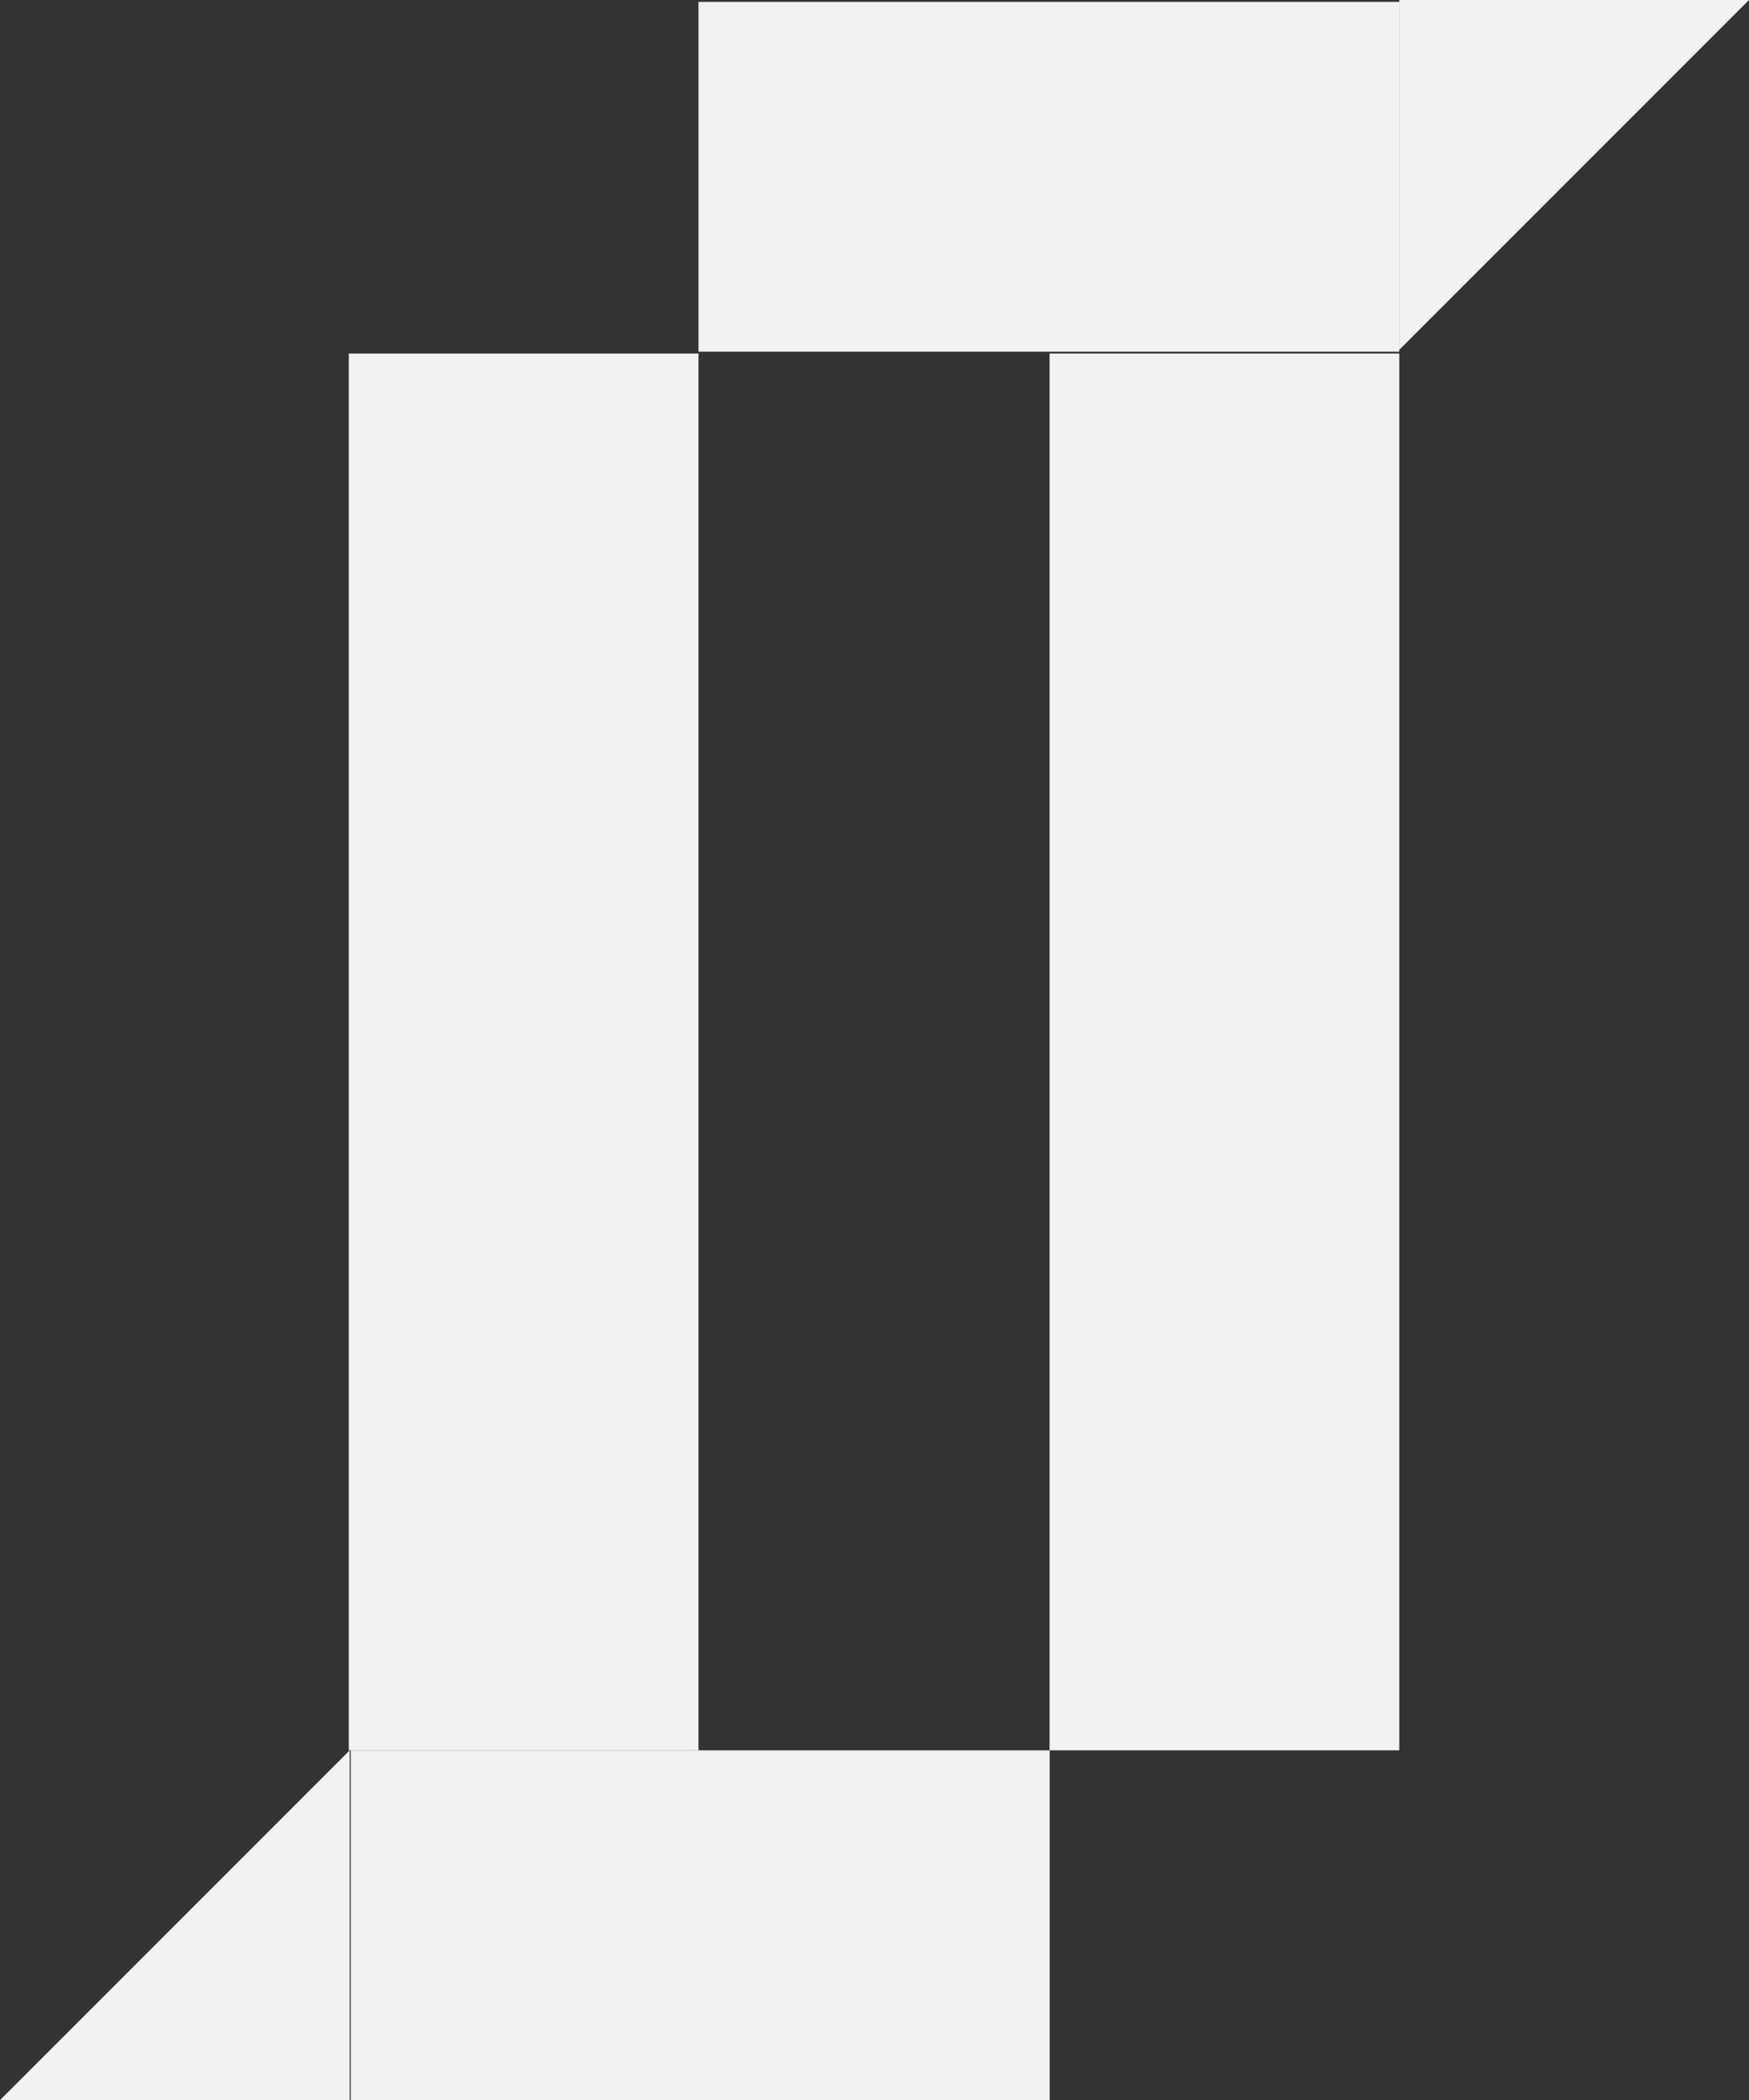 <?xml version="1.0" encoding="UTF-8"?><svg id="b" xmlns="http://www.w3.org/2000/svg" width="899.64" height="1080" viewBox="0 0 899.64 1080"><rect x="0" y="0" width="899.64" height="1080" fill="#333333" stroke="none"/><g id="c"><rect x="270.66" y="451.02" width="718.31" height="179.88" transform="translate(1170.78 -88.86) rotate(90)" fill="#f2f2f2"/><rect x="-89.82" y="451.02" width="718.31" height="179.88" transform="translate(810.3 271.63) rotate(90)" fill="#f2f2f2"/><rect x="449.58" y="-89.34" width="179.88" height="360.48" transform="translate(630.42 -448.61) rotate(90)" fill="#f2f2f2"/><rect x="270.24" y="810.3" width="179.88" height="359.52" transform="translate(1350.24 629.88) rotate(90)" fill="#f2f2f2"/><polygon points="0 1080 179.88 900.12 179.88 1080 0 1080" fill="#f2f2f2"/><polygon points="899.64 0 719.76 179.88 719.76 0 899.64 0" fill="#f2f2f2"/></g></svg>